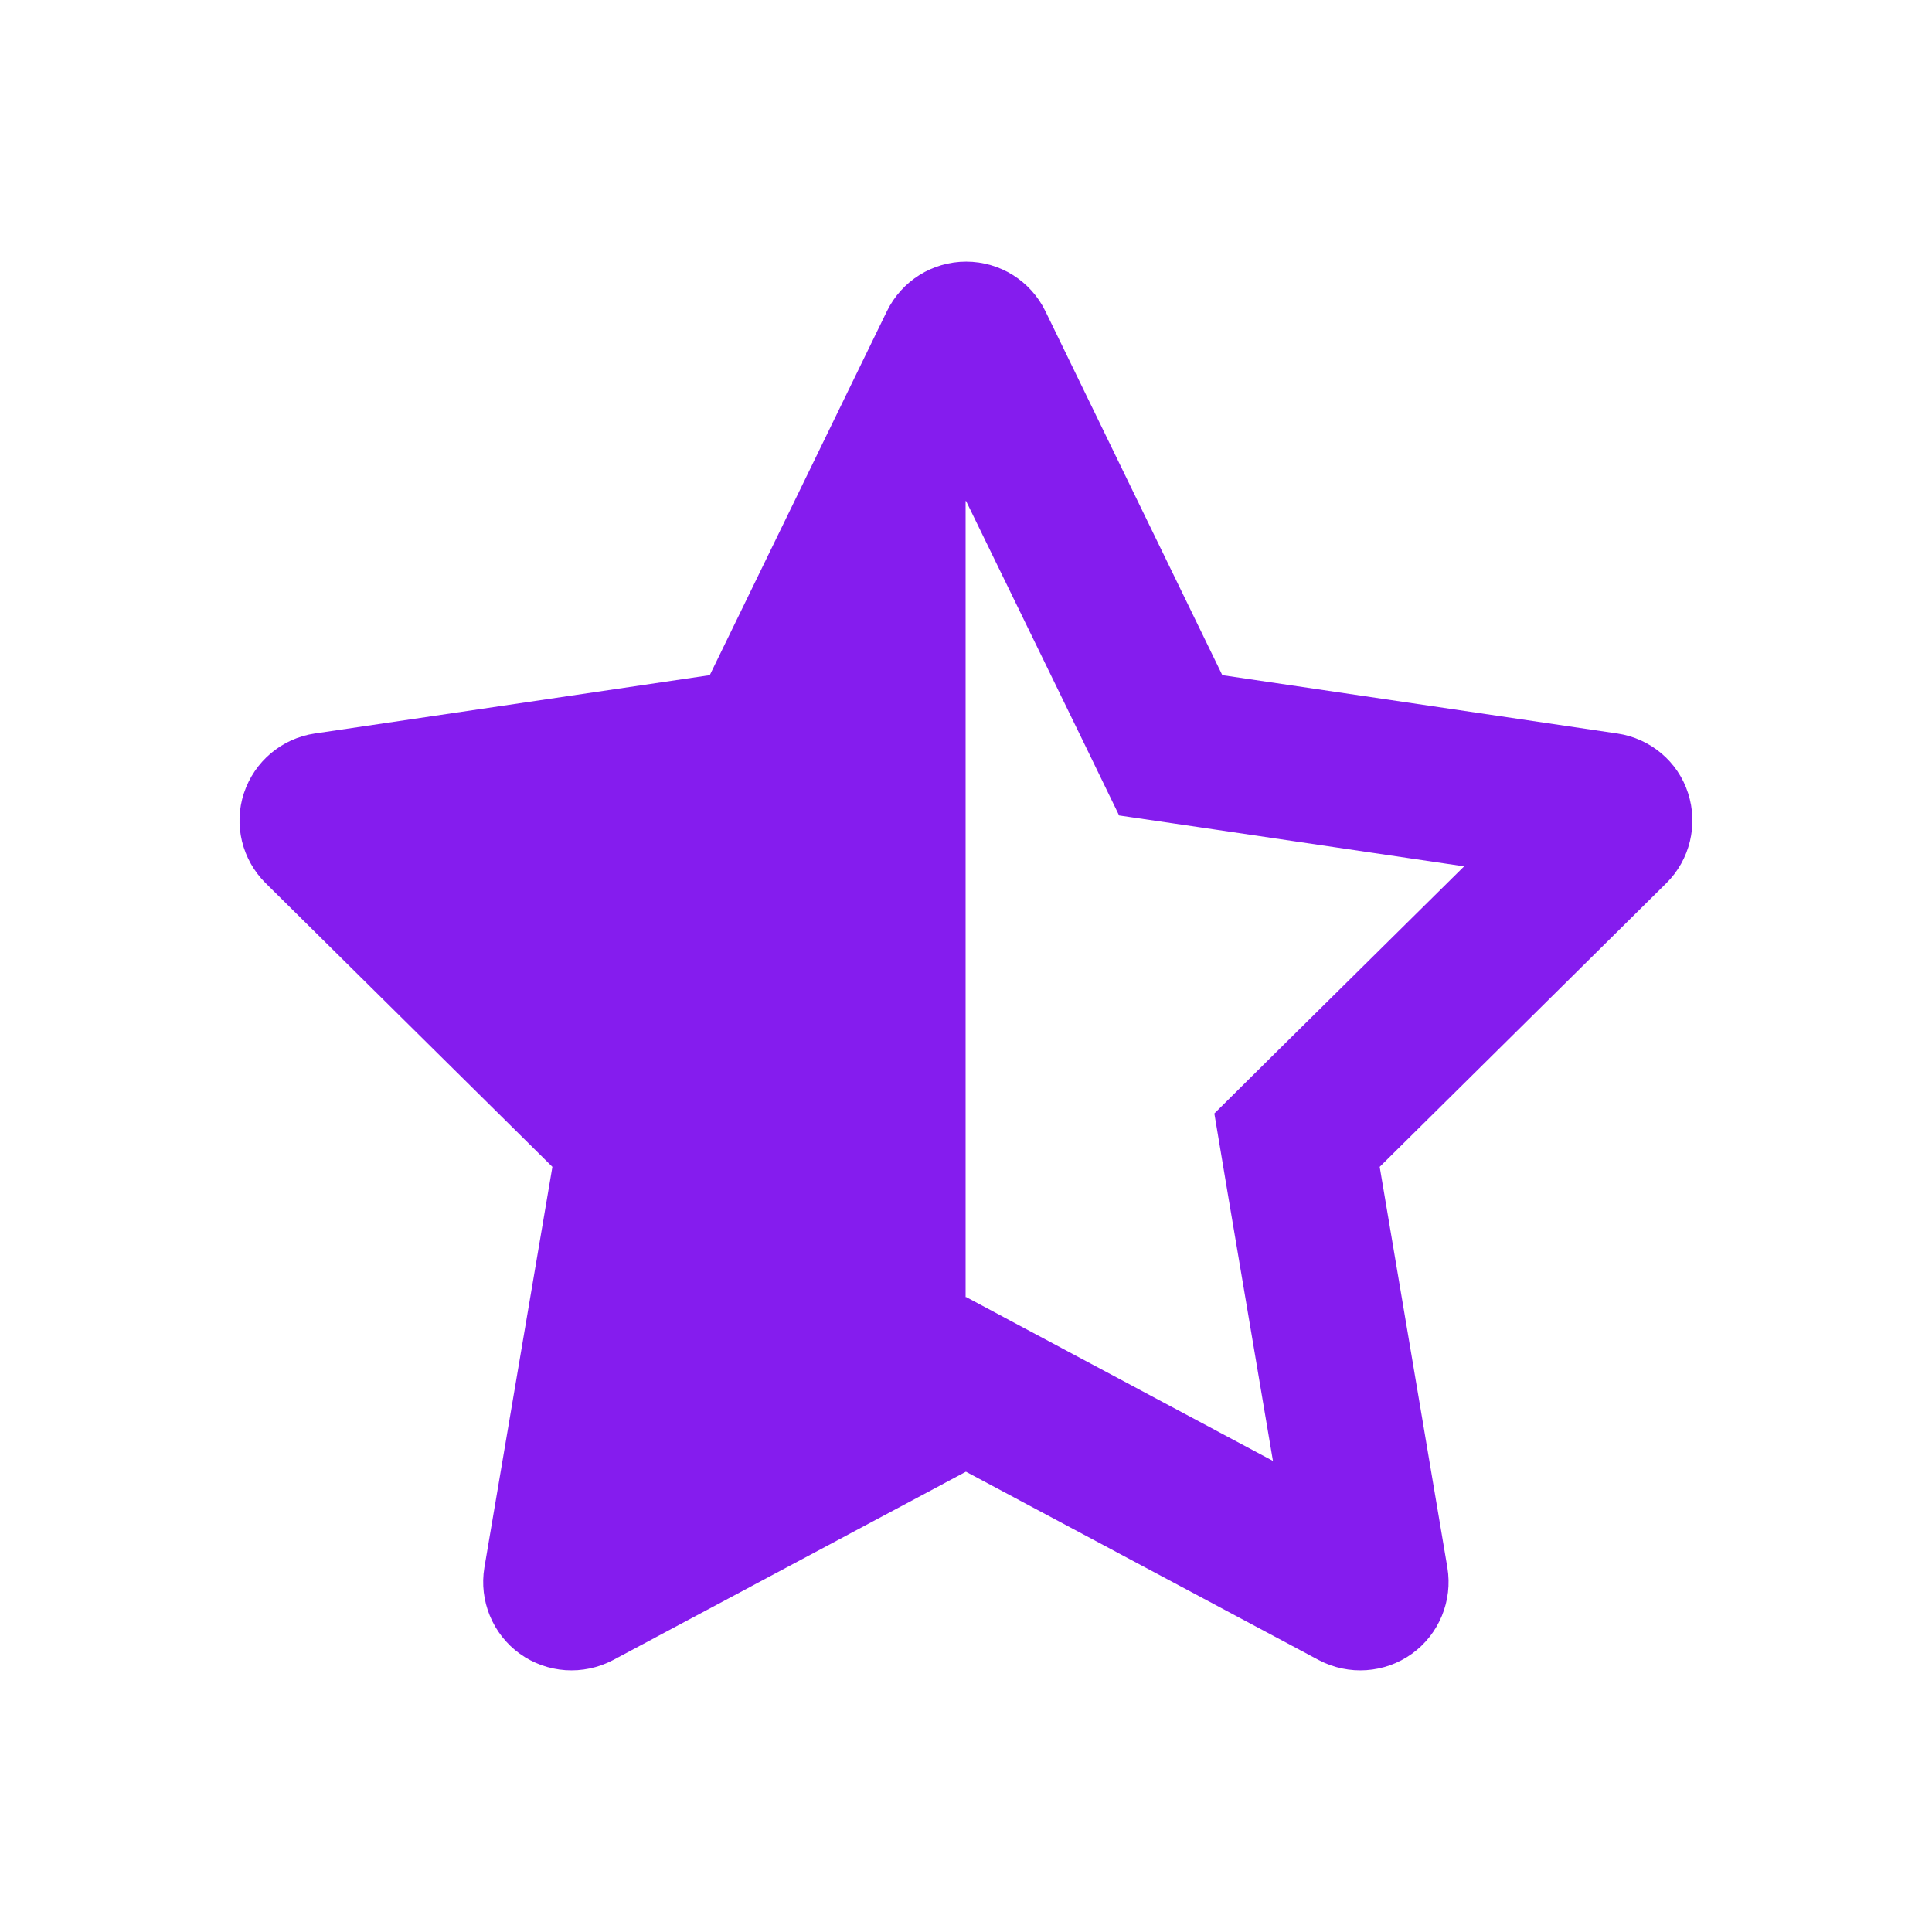 <svg width="24" height="24" viewBox="0 0 24 24" fill="none" xmlns="http://www.w3.org/2000/svg">
<g opacity="0.9">
<path d="M11.995 16.115L11.999 16.111L12.901 16.593L15.813 18.148L15.249 14.812L15.085 13.832L15.792 13.131L18.188 10.762L14.904 10.277L13.902 10.13L13.461 9.221L11.999 6.22L11.995 6.23V16.115ZM17.98 19.474C18.048 19.884 17.877 20.301 17.539 20.544C17.201 20.787 16.753 20.817 16.384 20.623L11.999 18.282L7.614 20.623C7.244 20.817 6.797 20.787 6.458 20.544C6.12 20.301 5.949 19.884 6.017 19.474L6.862 14.495L3.3 10.971C3.006 10.68 2.9 10.246 3.03 9.853C3.16 9.46 3.499 9.173 3.909 9.112L8.817 8.387L11.018 3.865C11.202 3.489 11.582 3.25 12.002 3.25C12.422 3.25 12.802 3.489 12.986 3.865L15.184 8.387L20.092 9.112C20.502 9.173 20.844 9.46 20.97 9.853C21.097 10.246 20.994 10.68 20.7 10.971L17.139 14.495L17.98 19.474Z" fill="#7803EC"/>
</g>
</svg>

